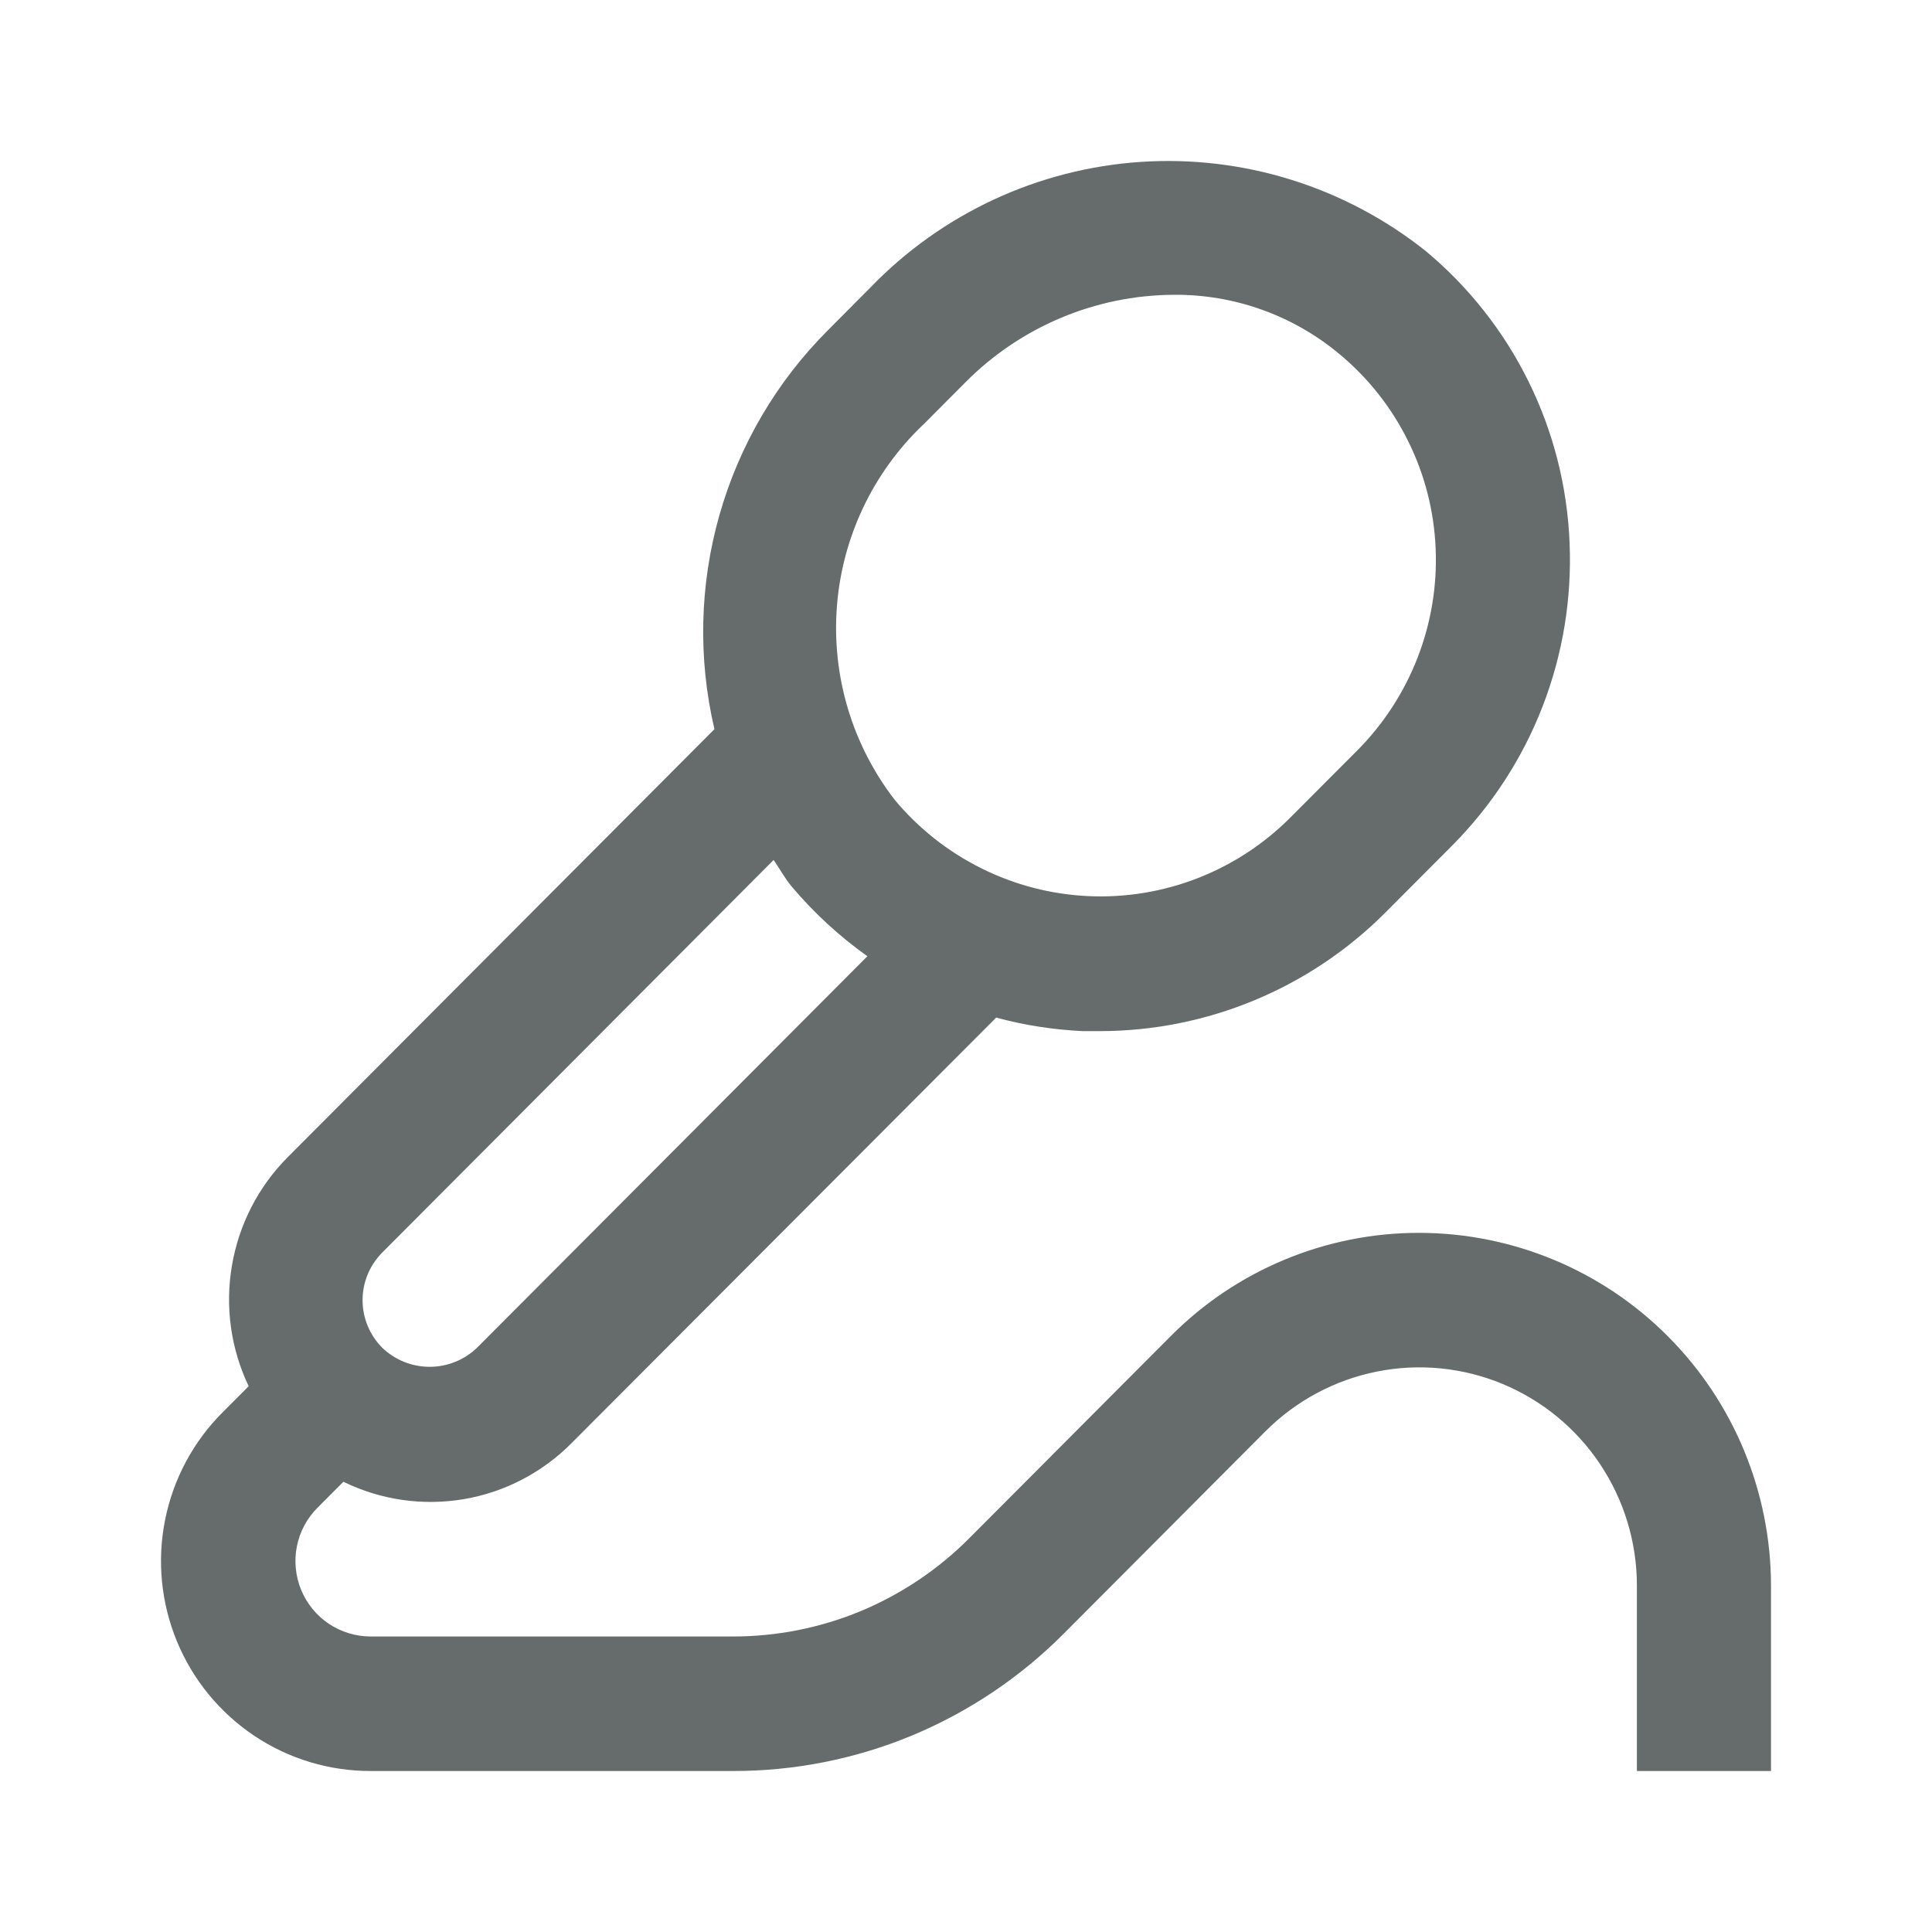 <svg width="24" height="24" viewBox="0 0 24 24" fill="none" xmlns="http://www.w3.org/2000/svg">
<path d="M17.632 15.315C17.058 15.314 16.49 15.427 15.96 15.647C15.43 15.867 14.948 16.19 14.543 16.598L12.044 19.105C11.658 19.494 11.199 19.802 10.694 20.013C10.188 20.223 9.646 20.33 9.099 20.329H4.605C4.421 20.329 4.24 20.274 4.086 20.172C3.932 20.069 3.812 19.922 3.741 19.751C3.671 19.58 3.652 19.391 3.688 19.209C3.724 19.028 3.813 18.86 3.944 18.73L4.266 18.407C4.73 18.634 5.253 18.709 5.762 18.623C6.272 18.536 6.741 18.291 7.104 17.923L12.375 12.641C12.726 12.736 13.087 12.792 13.451 12.809C13.523 12.809 13.595 12.809 13.668 12.809C14.995 12.807 16.267 12.279 17.206 11.34L18.039 10.504C18.528 10.012 18.911 9.425 19.162 8.777C19.413 8.13 19.527 7.438 19.498 6.744C19.47 6.047 19.297 5.364 18.988 4.739C18.68 4.114 18.243 3.561 17.708 3.116C16.707 2.321 15.447 1.927 14.174 2.011C12.9 2.095 11.702 2.651 10.814 3.57L10.287 4.1C9.649 4.737 9.185 5.527 8.938 6.395C8.691 7.262 8.669 8.179 8.875 9.058L3.57 14.379C3.207 14.745 2.967 15.214 2.881 15.723C2.794 16.231 2.867 16.754 3.089 17.22L2.766 17.544C2.401 17.908 2.152 18.373 2.051 18.88C1.949 19.387 2.001 19.912 2.198 20.39C2.395 20.867 2.729 21.275 3.158 21.562C3.586 21.849 4.09 22.001 4.605 22H9.099C9.865 22.002 10.624 21.852 11.332 21.558C12.039 21.263 12.682 20.831 13.222 20.286L15.721 17.779C16.099 17.401 16.581 17.142 17.105 17.038C17.629 16.933 18.172 16.987 18.666 17.192C19.159 17.397 19.581 17.744 19.878 18.19C20.175 18.636 20.334 19.16 20.334 19.695V22H22V19.695C21.998 18.534 21.538 17.421 20.719 16.6C19.9 15.778 18.79 15.317 17.632 15.315ZM11.466 5.278L11.994 4.748C12.678 4.059 13.607 3.668 14.577 3.662C15.328 3.655 16.057 3.914 16.635 4.395C16.993 4.691 17.285 5.06 17.491 5.477C17.698 5.893 17.815 6.349 17.834 6.814C17.854 7.277 17.777 7.738 17.61 8.169C17.442 8.601 17.188 8.993 16.862 9.321L16.029 10.156C15.701 10.485 15.309 10.741 14.878 10.909C14.446 11.077 13.985 11.153 13.522 11.132C13.06 11.111 12.607 10.994 12.192 10.787C11.777 10.581 11.41 10.291 11.113 9.934C10.587 9.252 10.331 8.398 10.396 7.538C10.461 6.678 10.842 5.873 11.465 5.278H11.466ZM4.748 15.56L9.61 10.683C9.686 10.791 9.747 10.908 9.833 11.011C10.109 11.339 10.426 11.63 10.775 11.879L5.926 16.742C5.768 16.894 5.557 16.979 5.337 16.979C5.117 16.979 4.906 16.894 4.748 16.742C4.592 16.585 4.504 16.372 4.504 16.151C4.504 15.929 4.592 15.717 4.748 15.56Z" fill="#666C6C"/>
</svg>

